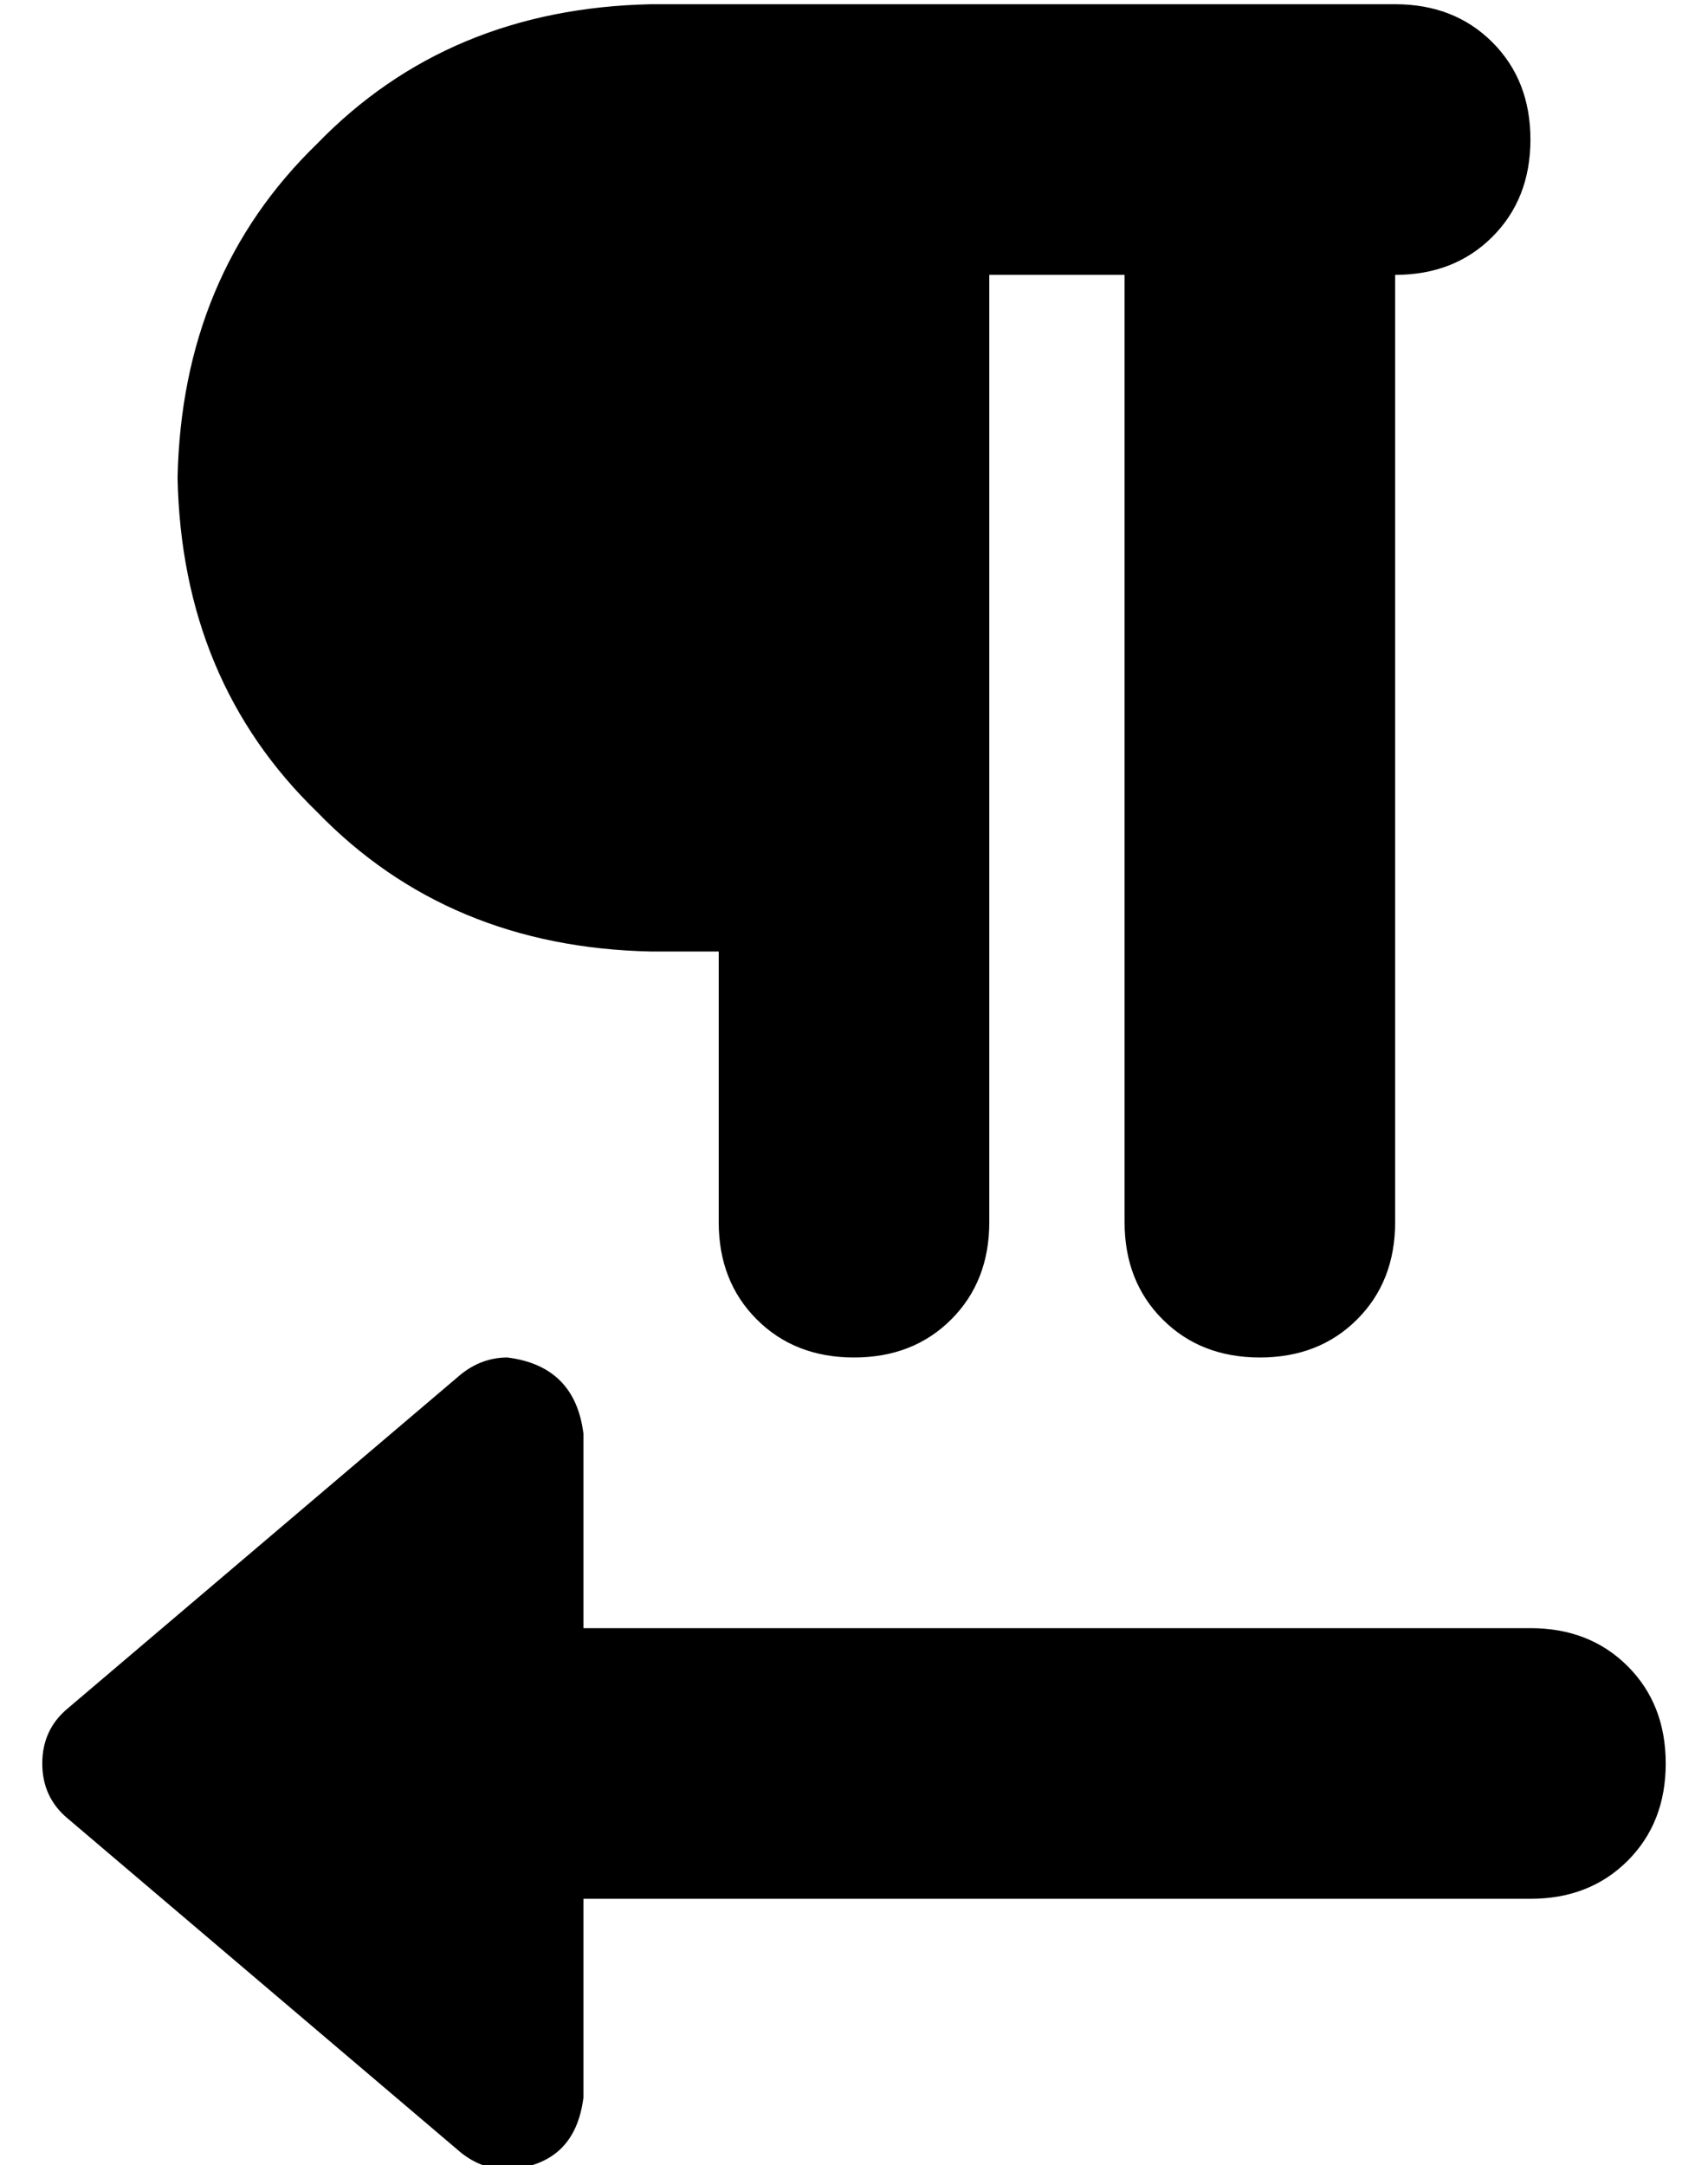 <?xml version="1.0" standalone="no"?>
<!DOCTYPE svg PUBLIC "-//W3C//DTD SVG 1.1//EN" "http://www.w3.org/Graphics/SVG/1.1/DTD/svg11.dtd" >
<svg xmlns="http://www.w3.org/2000/svg" xmlns:xlink="http://www.w3.org/1999/xlink" version="1.1" viewBox="-10 -40 404 512">
   <path fill="currentColor"
d="M320 25q14 0 23 -9v0v0q9 -9 9 -23t-9 -23t-23 -9h-160h-16q-48 1 -79 33q-32 31 -33 79q1 48 33 79q31 32 79 33h16v0v64v0q0 14 9 23t23 9t23 -9t9 -23v-224v0h32v0v224v0q0 14 9 23t23 9t23 -9t9 -23v-224v0zM128 345v-46v46v-46q-2 -16 -18 -18q-6 0 -11 4l-93 79v0
q-6 5 -6 13t6 13l93 79v0q5 4 11 4q16 -1 18 -17v-47v0h224v0q14 0 23 -9t9 -23t-9 -23t-23 -9h-224v0z" />
</svg>
